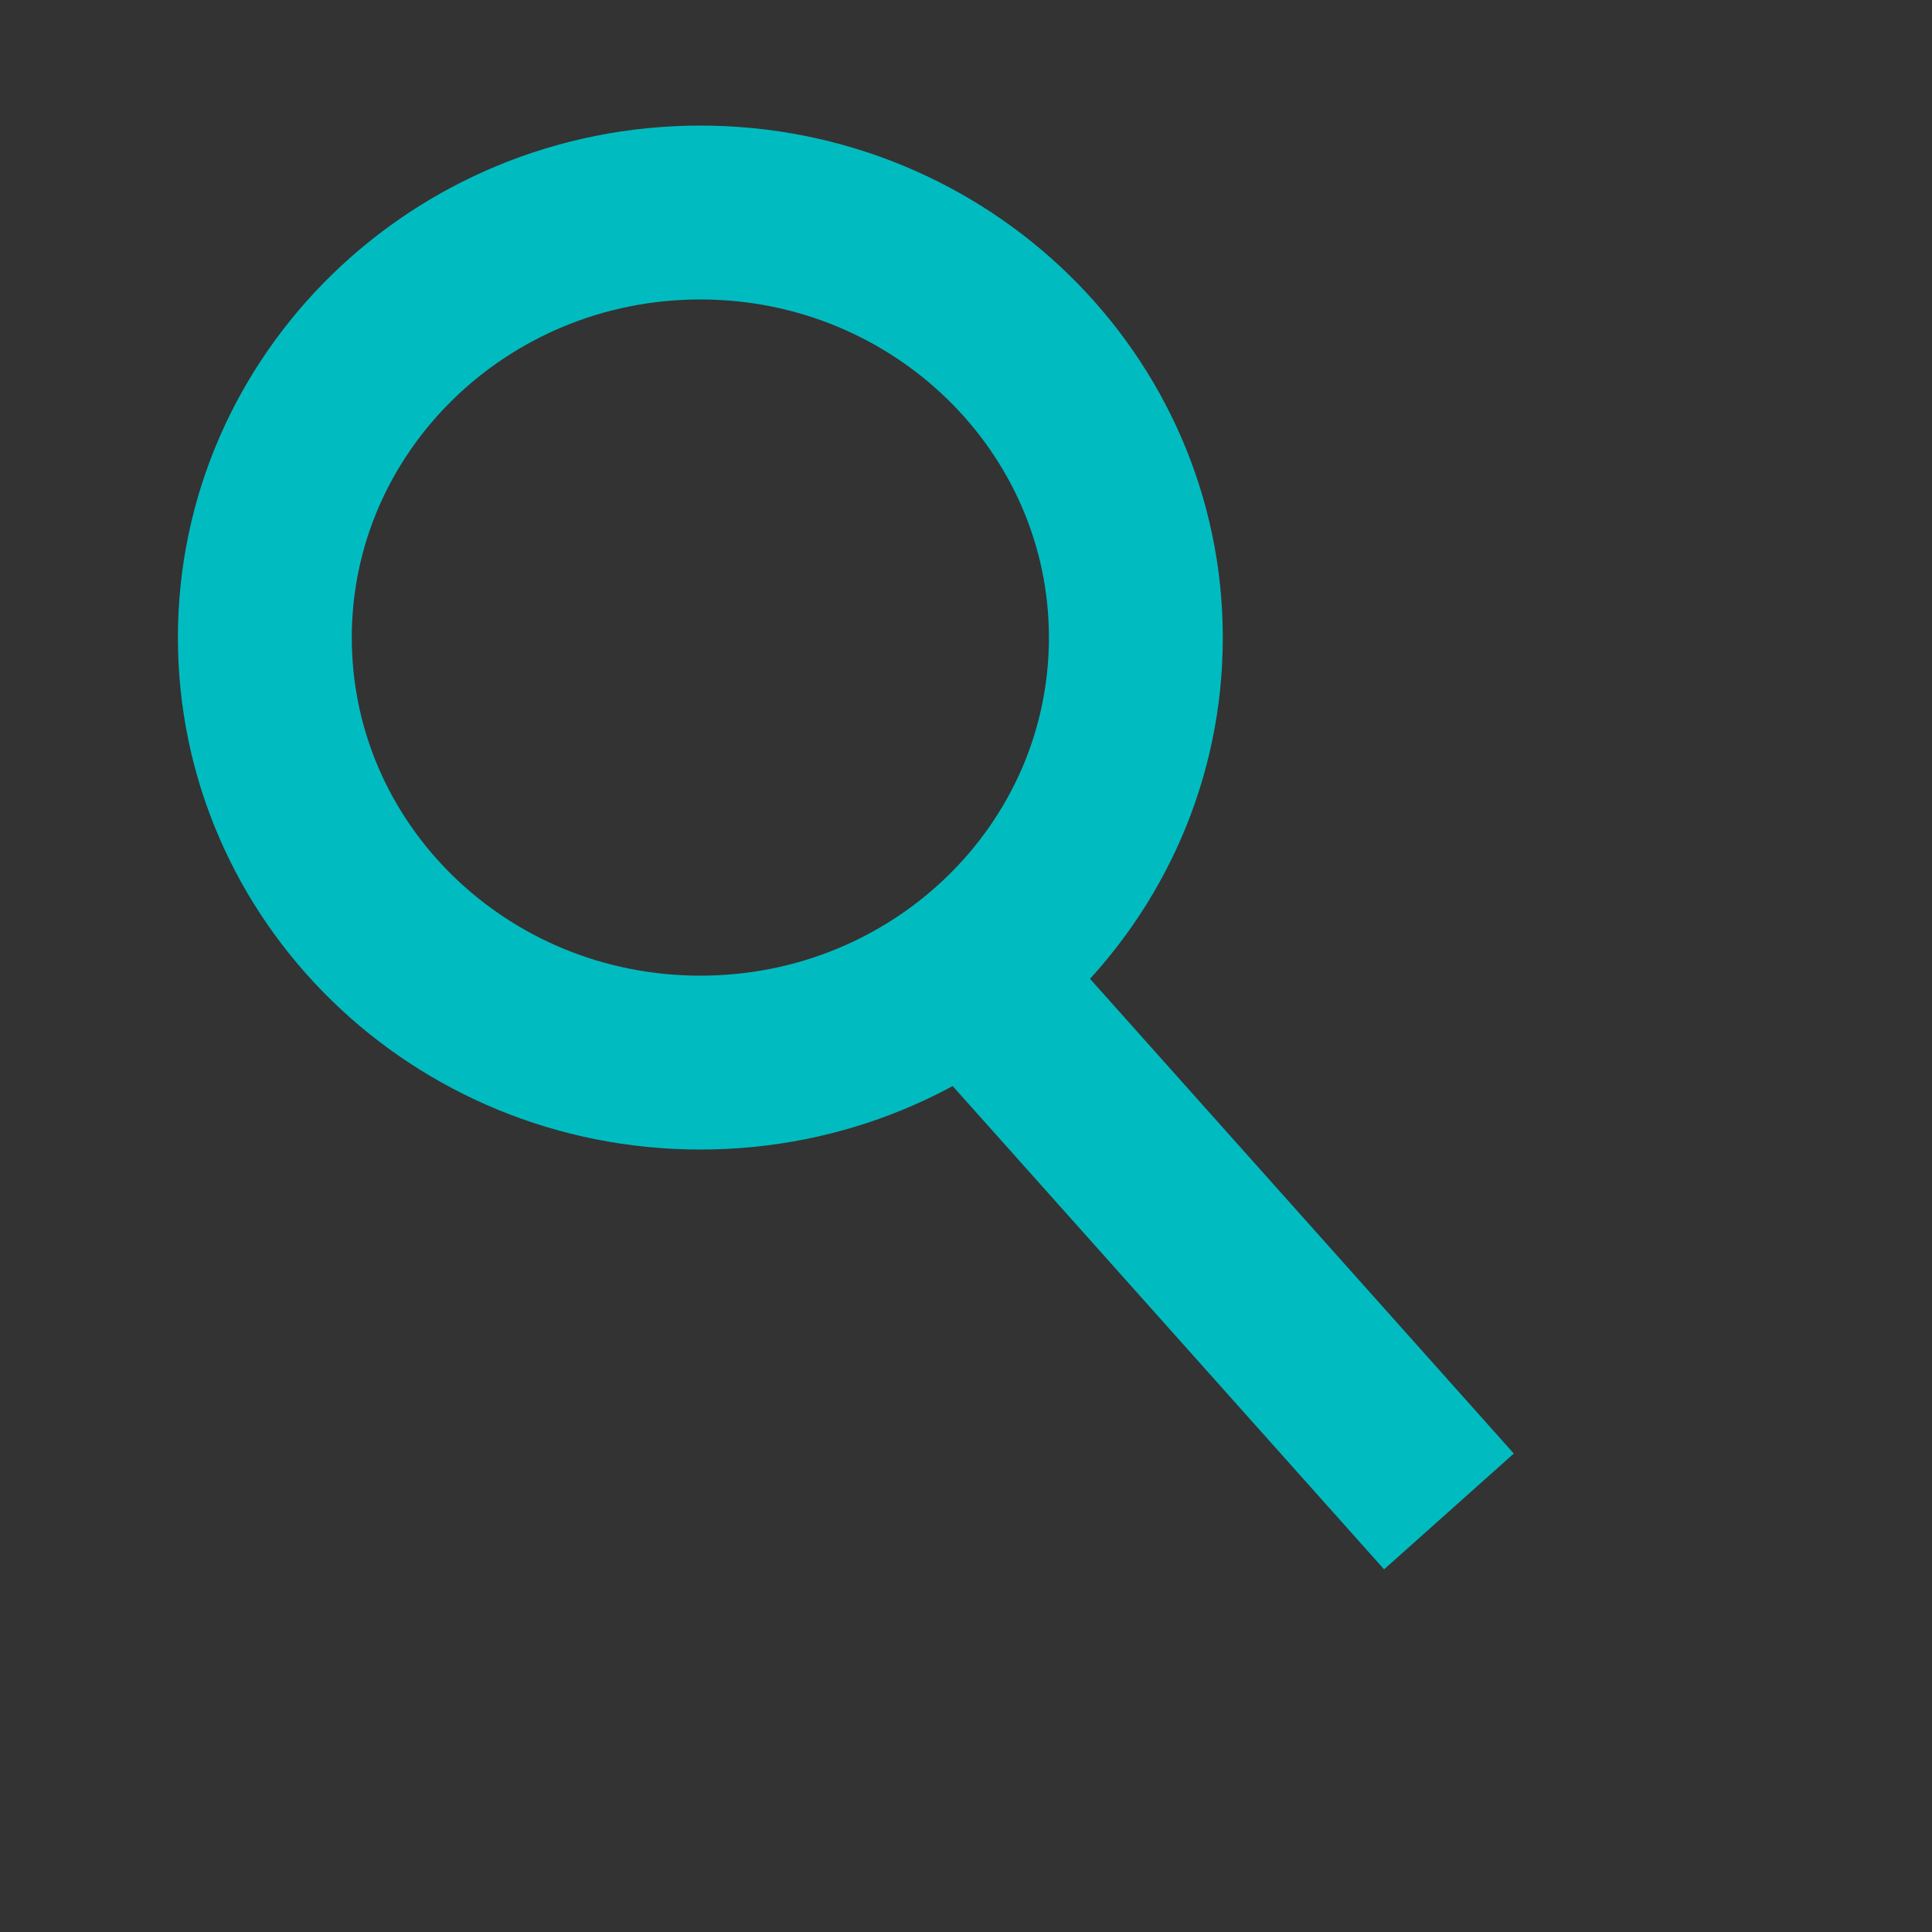 <?xml version="1.0" encoding="utf-8"?>
<svg
	version="1.1"
	xmlns="http://www.w3.org/2000/svg"
	xmlns:xlink="http://www.w3.org/1999/xlink"
	x="0px" y="0px"
	width="24.0px" height="24.0px"
	viewBox="0 0 24.0 24.0"
	enable-background="new 0 0 24.0 24.0"
	xml:space="preserve">
	<rect x="0" y="0" width="24.0" height="24.0" fill="#333333" stroke="none"/>
	<path
		fill="#929292"
		stroke="#00BCC1"
		fill-opacity="0.000"
		stroke-opacity="1.000"
		fill-rule="nonzero"
		stroke-width="2.16"
		stroke-linejoin="miter"
		stroke-linecap="square"
		d="M8.70,2.64C11.69,2.64,14.11,5.01,14.11,7.92C14.11,10.84,11.69,13.20,8.70,13.20C5.71,13.20,3.29,10.84,3.29,7.92C3.29,5.01,5.71,2.64,8.70,2.64z"/>
	<path
		fill="#FFFFFF"
		stroke="#00BCC1"
		fill-opacity="1.000"
		stroke-opacity="1.000"
		fill-rule="nonzero"
		stroke-width="2.16"
		stroke-linejoin="miter"
		stroke-linecap="square"
		d="M12.54,12.66L17.28,17.97"/>
</svg>